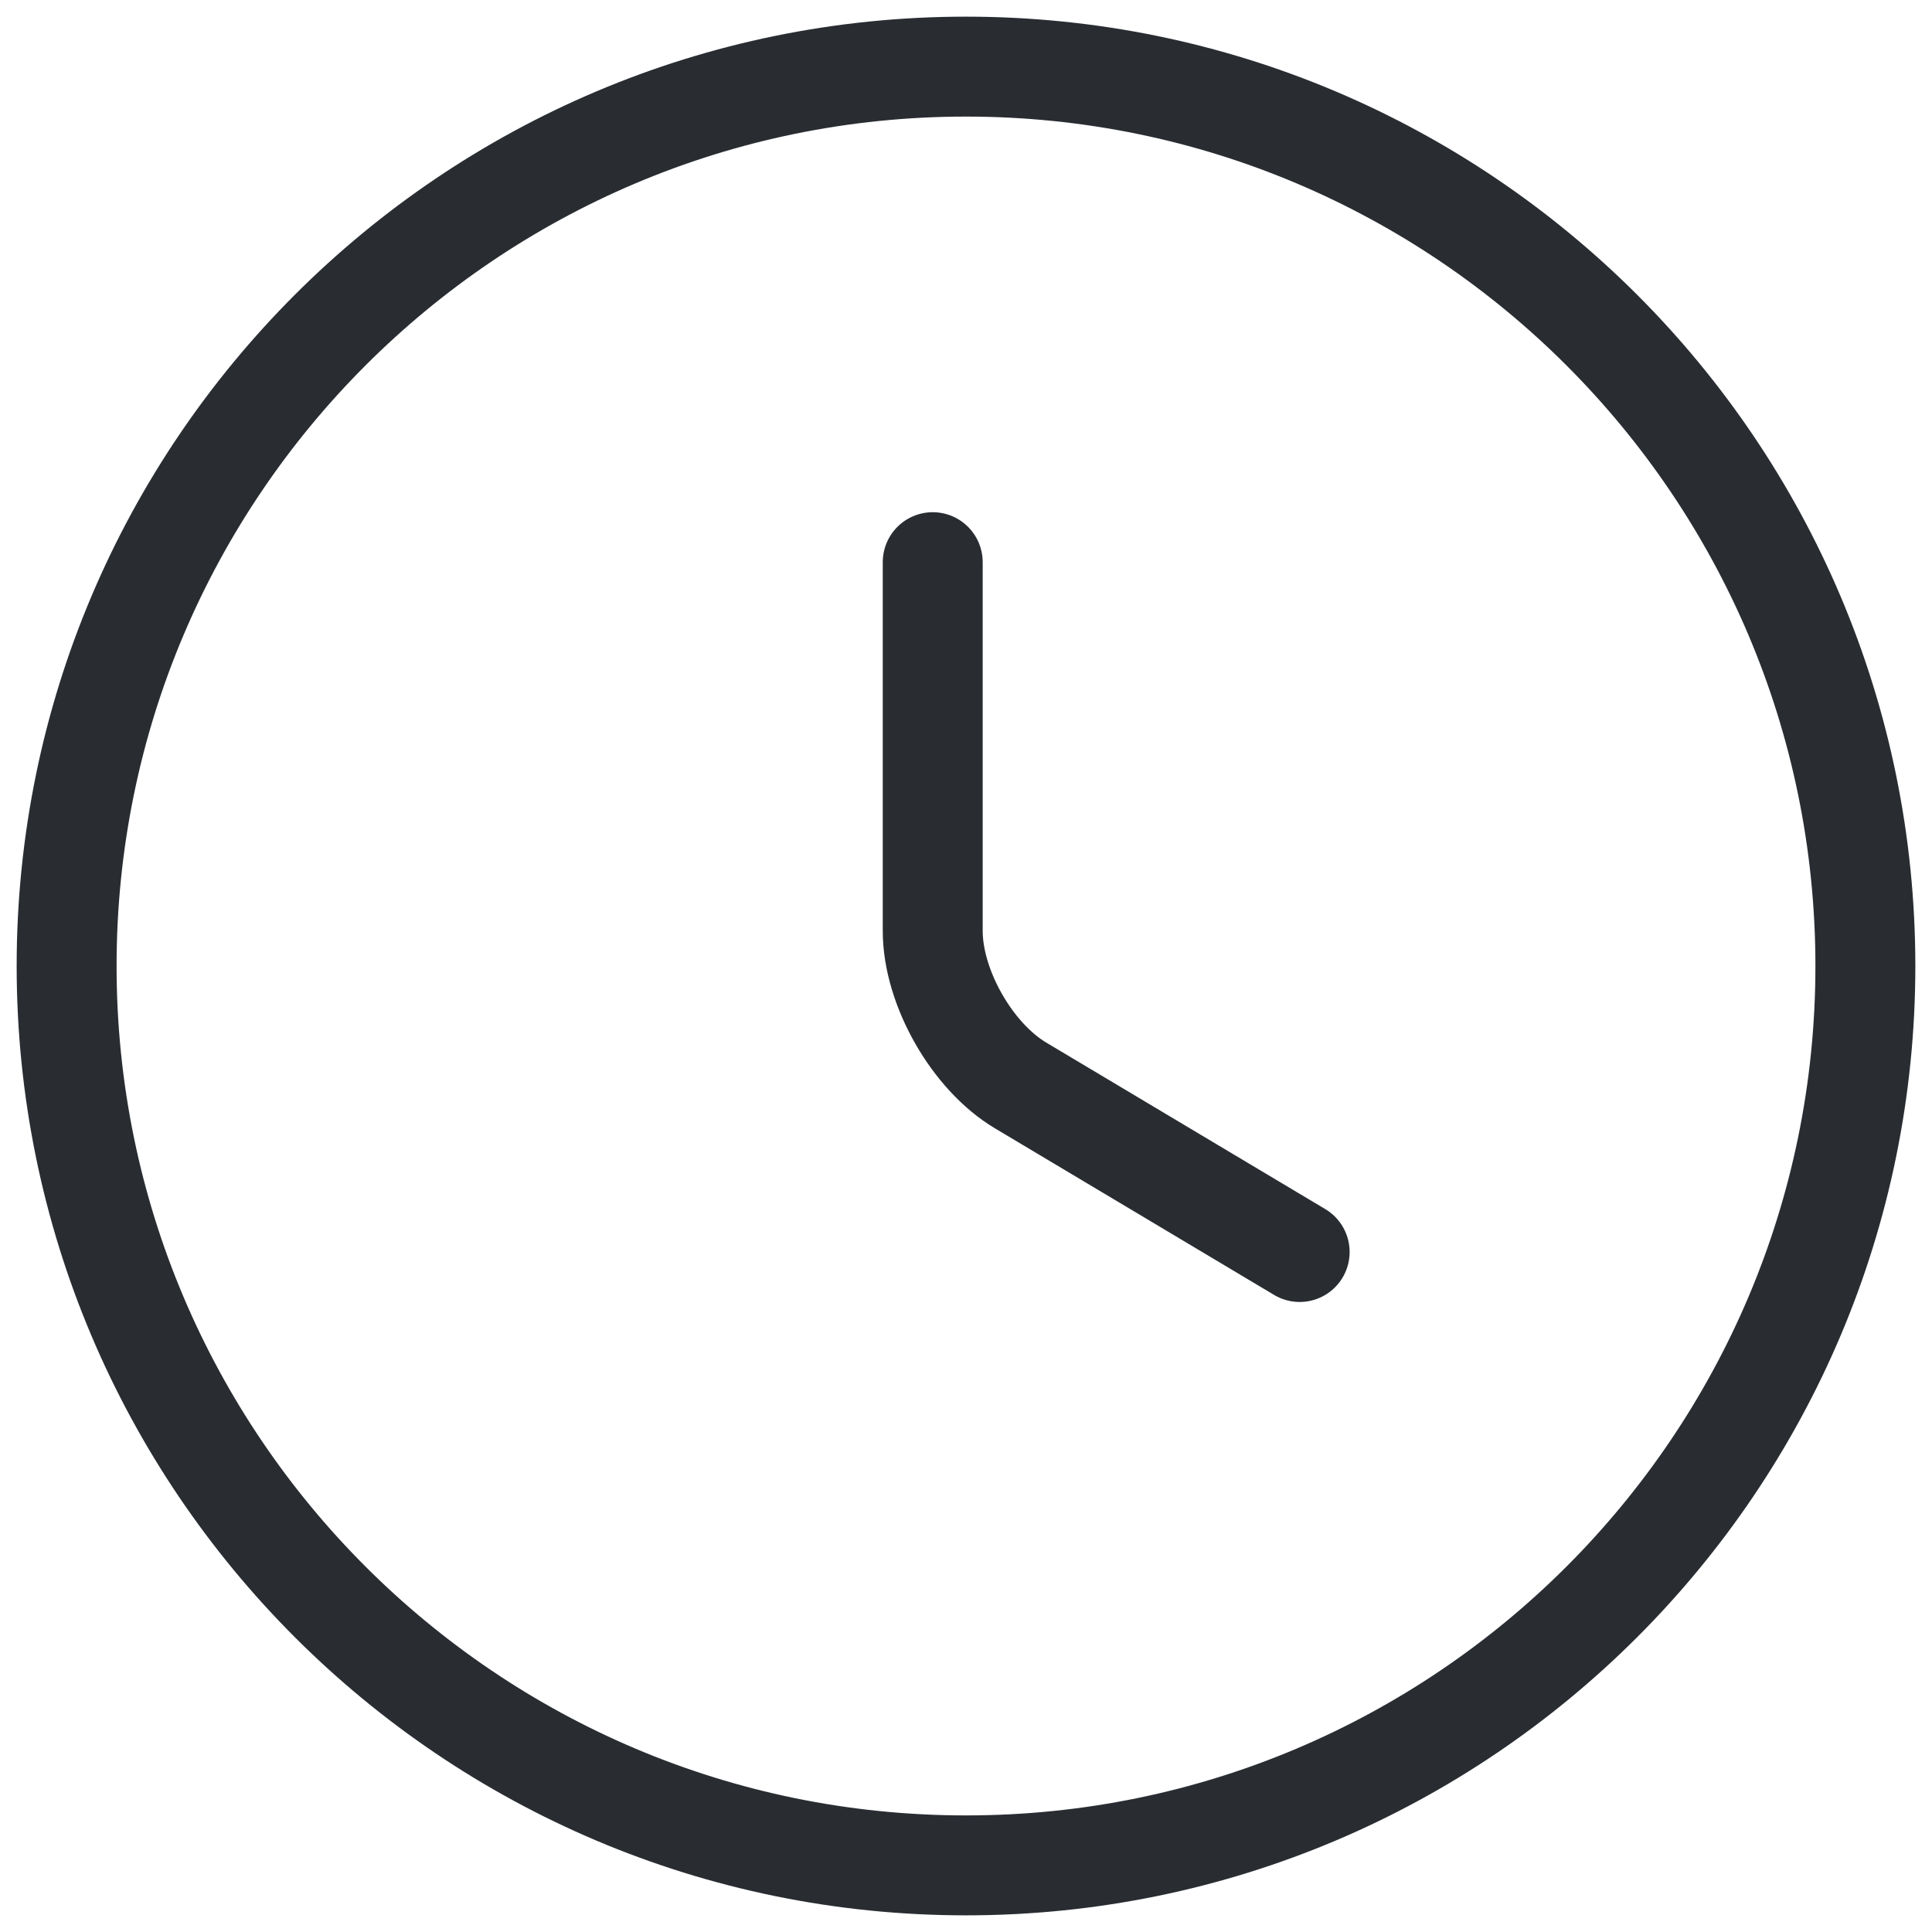 <svg width="58" height="58" viewBox="0 0 58 58" fill="none" xmlns="http://www.w3.org/2000/svg">
<path d="M56 29C56 43.904 43.904 56 29 56C14.096 56 2 43.904 2 29C2 14.096 14.096 2 29 2C43.904 2 56 14.096 56 29Z" stroke="#292D32" stroke-width="3" stroke-linecap="round" stroke-linejoin="round"/>
<path d="M39.017 37.586L30.647 32.591C29.189 31.727 28.001 29.648 28.001 27.947V16.877" stroke="#292D32" stroke-width="3" stroke-linecap="round" stroke-linejoin="round"/>
</svg>
